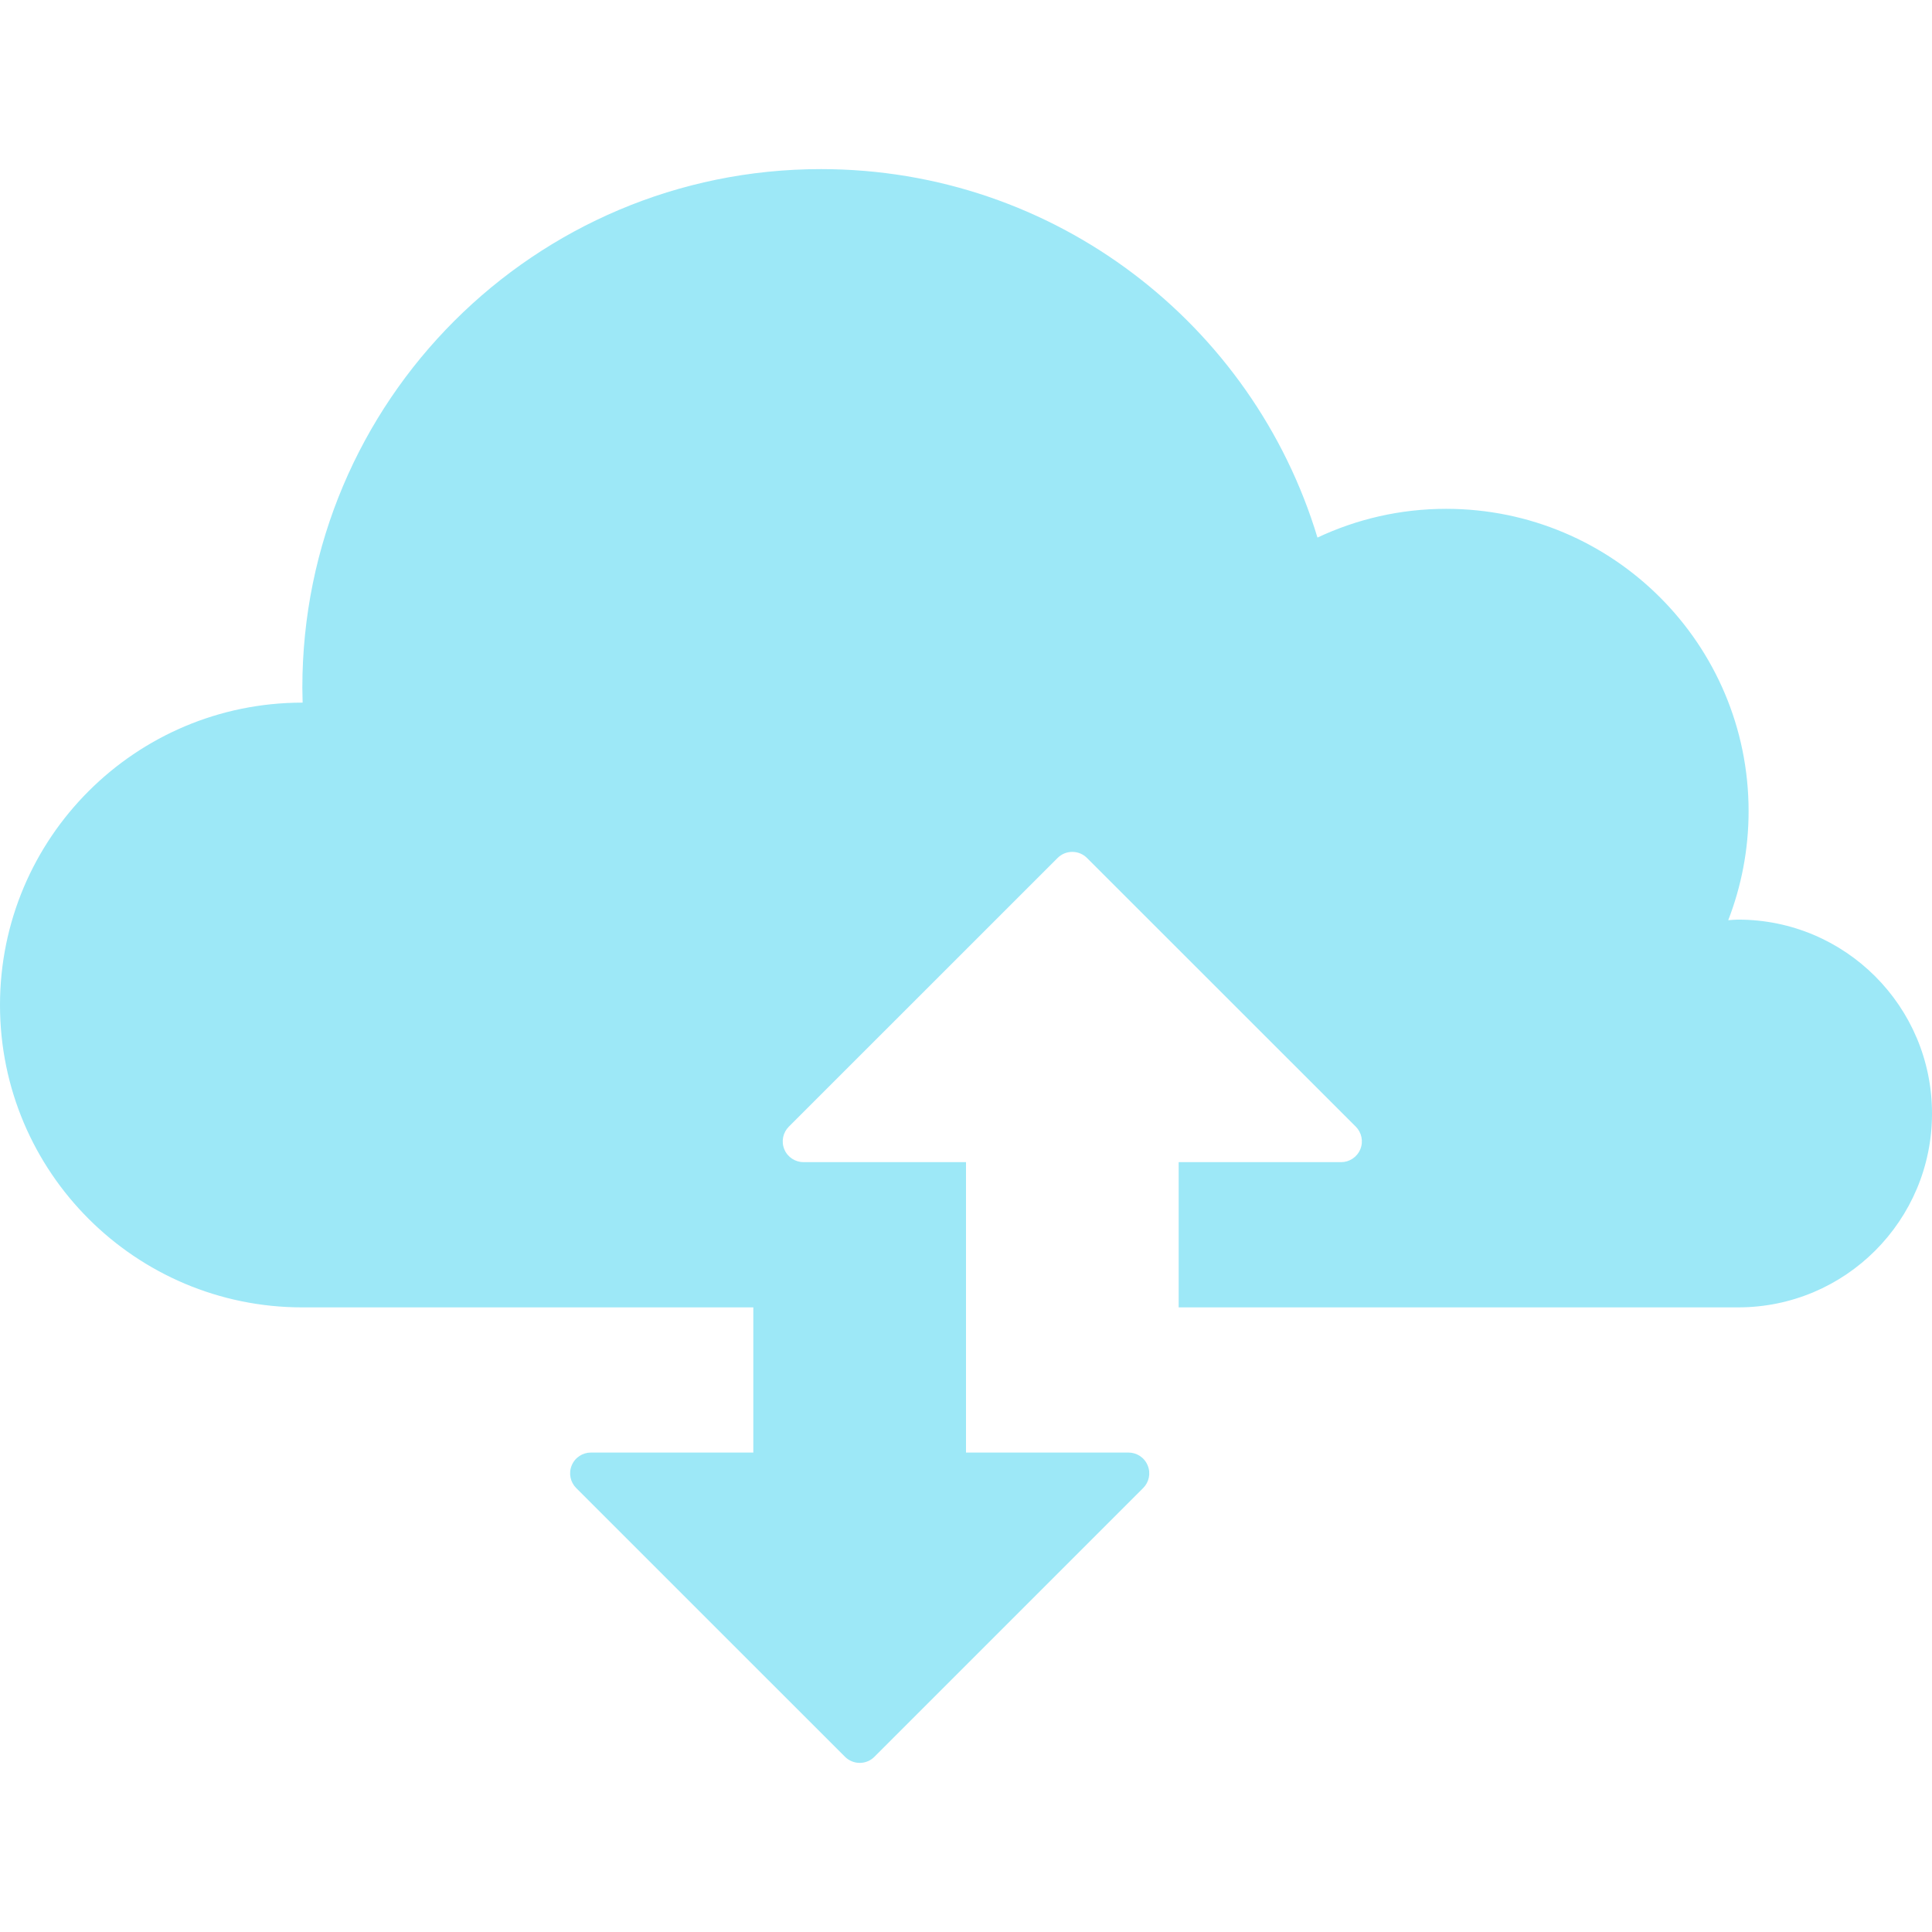 <?xml version="1.0" encoding="iso-8859-1"?>
<!-- Generator: Adobe Illustrator 19.0.0, SVG Export Plug-In . SVG Version: 6.00 Build 0)  -->
<svg version="1.1" id="Layer_1" xmlns="http://www.w3.org/2000/svg" xmlns:xlink="http://www.w3.org/1999/xlink" x="0px" y="0px"
	 viewBox="0 0 512 512" style="enable-background:new 0 0 512 512;" xml:space="preserve">
<path style="fill:#9DE8F7;" d="M460.631,243.707c-0.893,0-1.731,0.092-2.629,0.154c3.469-8.968,5.394-18.716,5.394-28.884
	c0-44.27-35.866-80.131-80.164-80.131c-12.186,0-23.726,2.739-34.092,7.616c-17.052-56.507-69.507-97.646-131.574-97.646
	c-75.912,0-137.441,61.532-137.441,137.431c0,1.347,0.069,2.662,0.077,3.96c-0.008,0-0.038,0-0.077,0
	C35.894,186.207,0,222.07,0,266.345c0,44.239,35.894,80.125,80.123,80.125h119.516v38.474h-43.046c-2.153,0-4.196,1.27-5.082,3.4
	c-0.881,2.117-0.343,4.477,1.185,6.001l71.247,71.232c0.996,0.986,2.376,1.608,3.896,1.608c1.523,0,2.9-0.622,3.884-1.608
	l71.232-71.232c1.526-1.523,2.074-3.884,1.183-6.001c-0.873-2.13-2.926-3.4-5.079-3.4H256v-76.961h-43.057
	c-2.158,0-4.219-1.285-5.089-3.4c-0.881-2.115-0.338-4.47,1.188-6.001l71.235-71.217c1.001-0.991,2.36-1.608,3.886-1.608
	c1.518,0,2.9,0.617,3.894,1.608l71.247,71.217c1.526,1.531,2.066,3.886,1.183,6.001c-0.883,2.115-2.926,3.4-5.079,3.4h-43.052
	v38.484h148.275c28.375,0,51.369-22.999,51.369-51.377C512,266.708,489.006,243.707,460.631,243.707z"/>
<g>
</g>
<g>
</g>
<g>
</g>
<g>
</g>
<g>
</g>
<g>
</g>
<g>
</g>
<g>
</g>
<g>
</g>
<g>
</g>
<g>
</g>
<g>
</g>
<g>
</g>
<g>
</g>
<g>
</g>
</svg>
